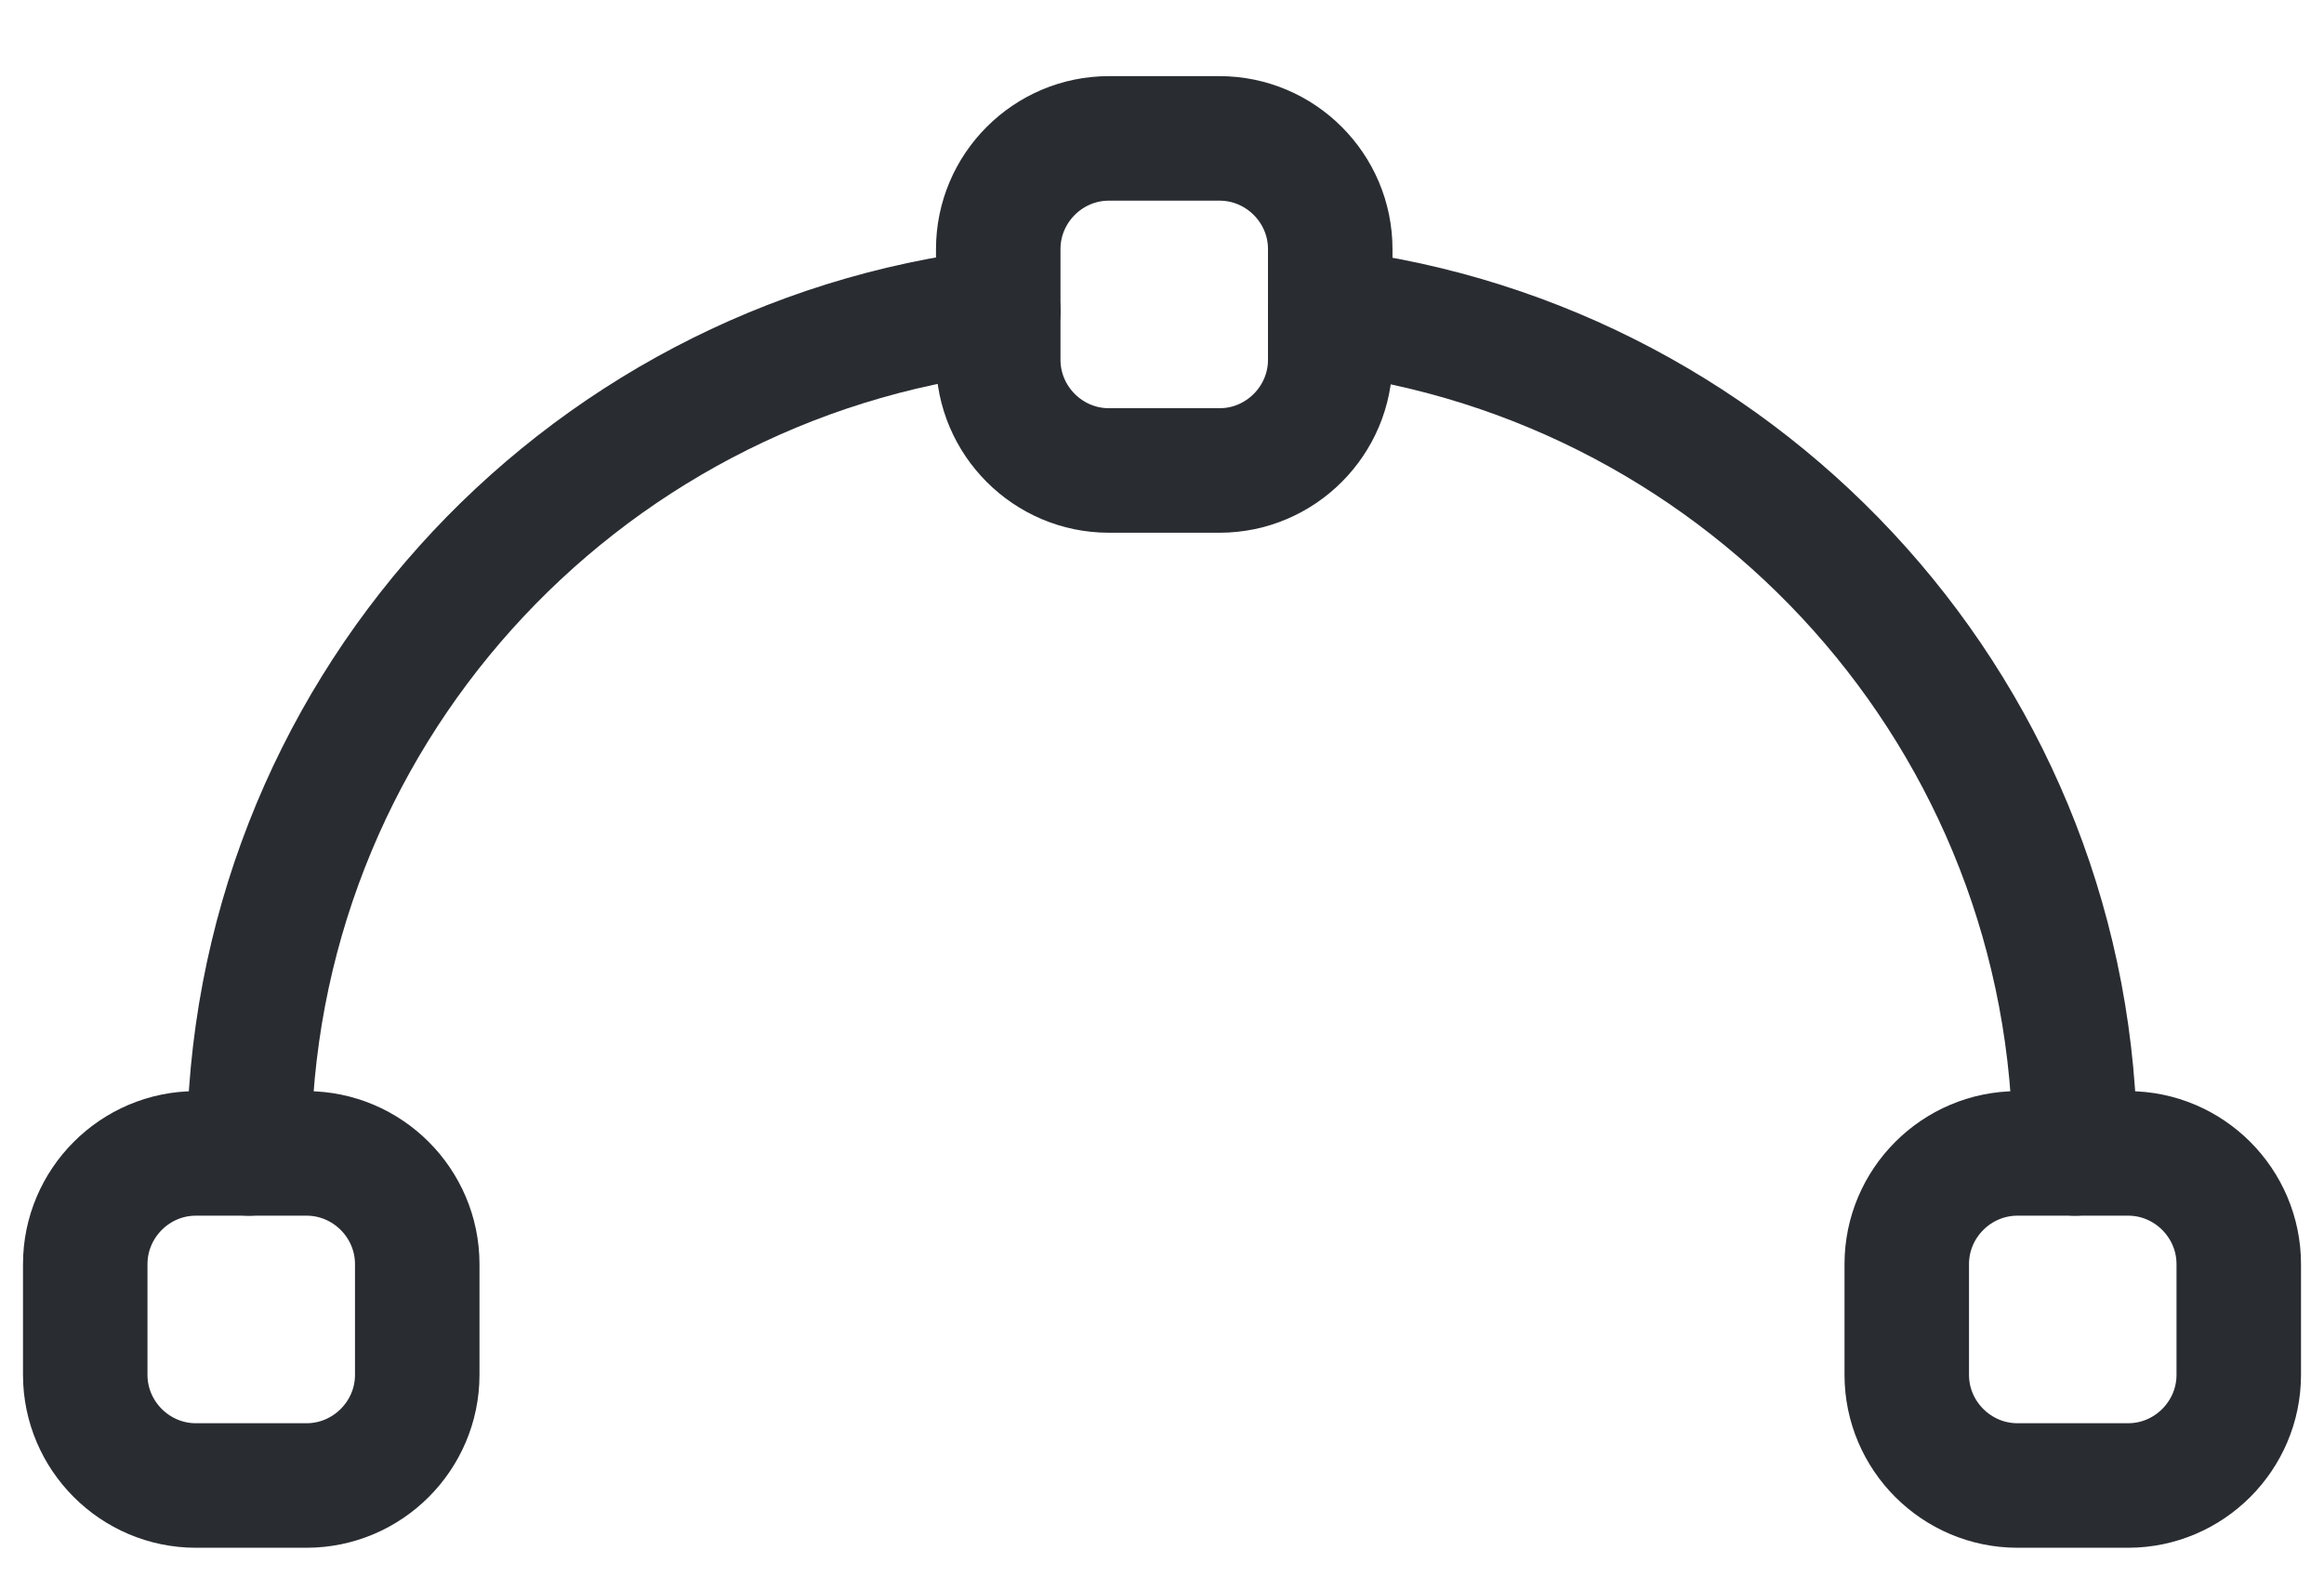 <svg width="28" height="19" viewBox="0 0 28 19" fill="none" xmlns="http://www.w3.org/2000/svg">
<path d="M14.693 5.667H13.36C12.627 5.667 12.027 5.067 12.027 4.333V3C12.027 2.267 12.627 1.667 13.36 1.667H14.693C15.427 1.667 16.027 2.267 16.027 3V4.333C16.027 5.067 15.427 5.667 14.693 5.667Z" stroke="#292D32" stroke-width="1.5" stroke-linecap="round" stroke-linejoin="round"/>
<path d="M2.36 17.893H3.693C4.427 17.893 5.027 17.293 5.027 16.56V15.227C5.027 14.493 4.427 13.893 3.693 13.893H2.36C1.627 13.893 1.027 14.493 1.027 15.227V16.56C1.027 17.293 1.627 17.893 2.36 17.893Z" stroke="#292D32" stroke-width="1.5" stroke-linecap="round" stroke-linejoin="round"/>
<path d="M25.64 17.893H24.307C23.573 17.893 22.973 17.293 22.973 16.56V15.227C22.973 14.493 23.573 13.893 24.307 13.893H25.64C26.373 13.893 26.973 14.493 26.973 15.227V16.56C26.973 17.293 26.373 17.893 25.64 17.893Z" stroke="#292D32" stroke-width="1.5" stroke-linecap="round" stroke-linejoin="round"/>
<path d="M12.027 3.747C6.947 4.347 3 8.653 3 13.893" stroke="#292D32" stroke-width="1.5" stroke-linecap="round" stroke-linejoin="round"/>
<path d="M25 13.893C25 8.667 21.08 4.373 16.027 3.747" stroke="#292D32" stroke-width="1.5" stroke-linecap="round" stroke-linejoin="round"/>
</svg>
